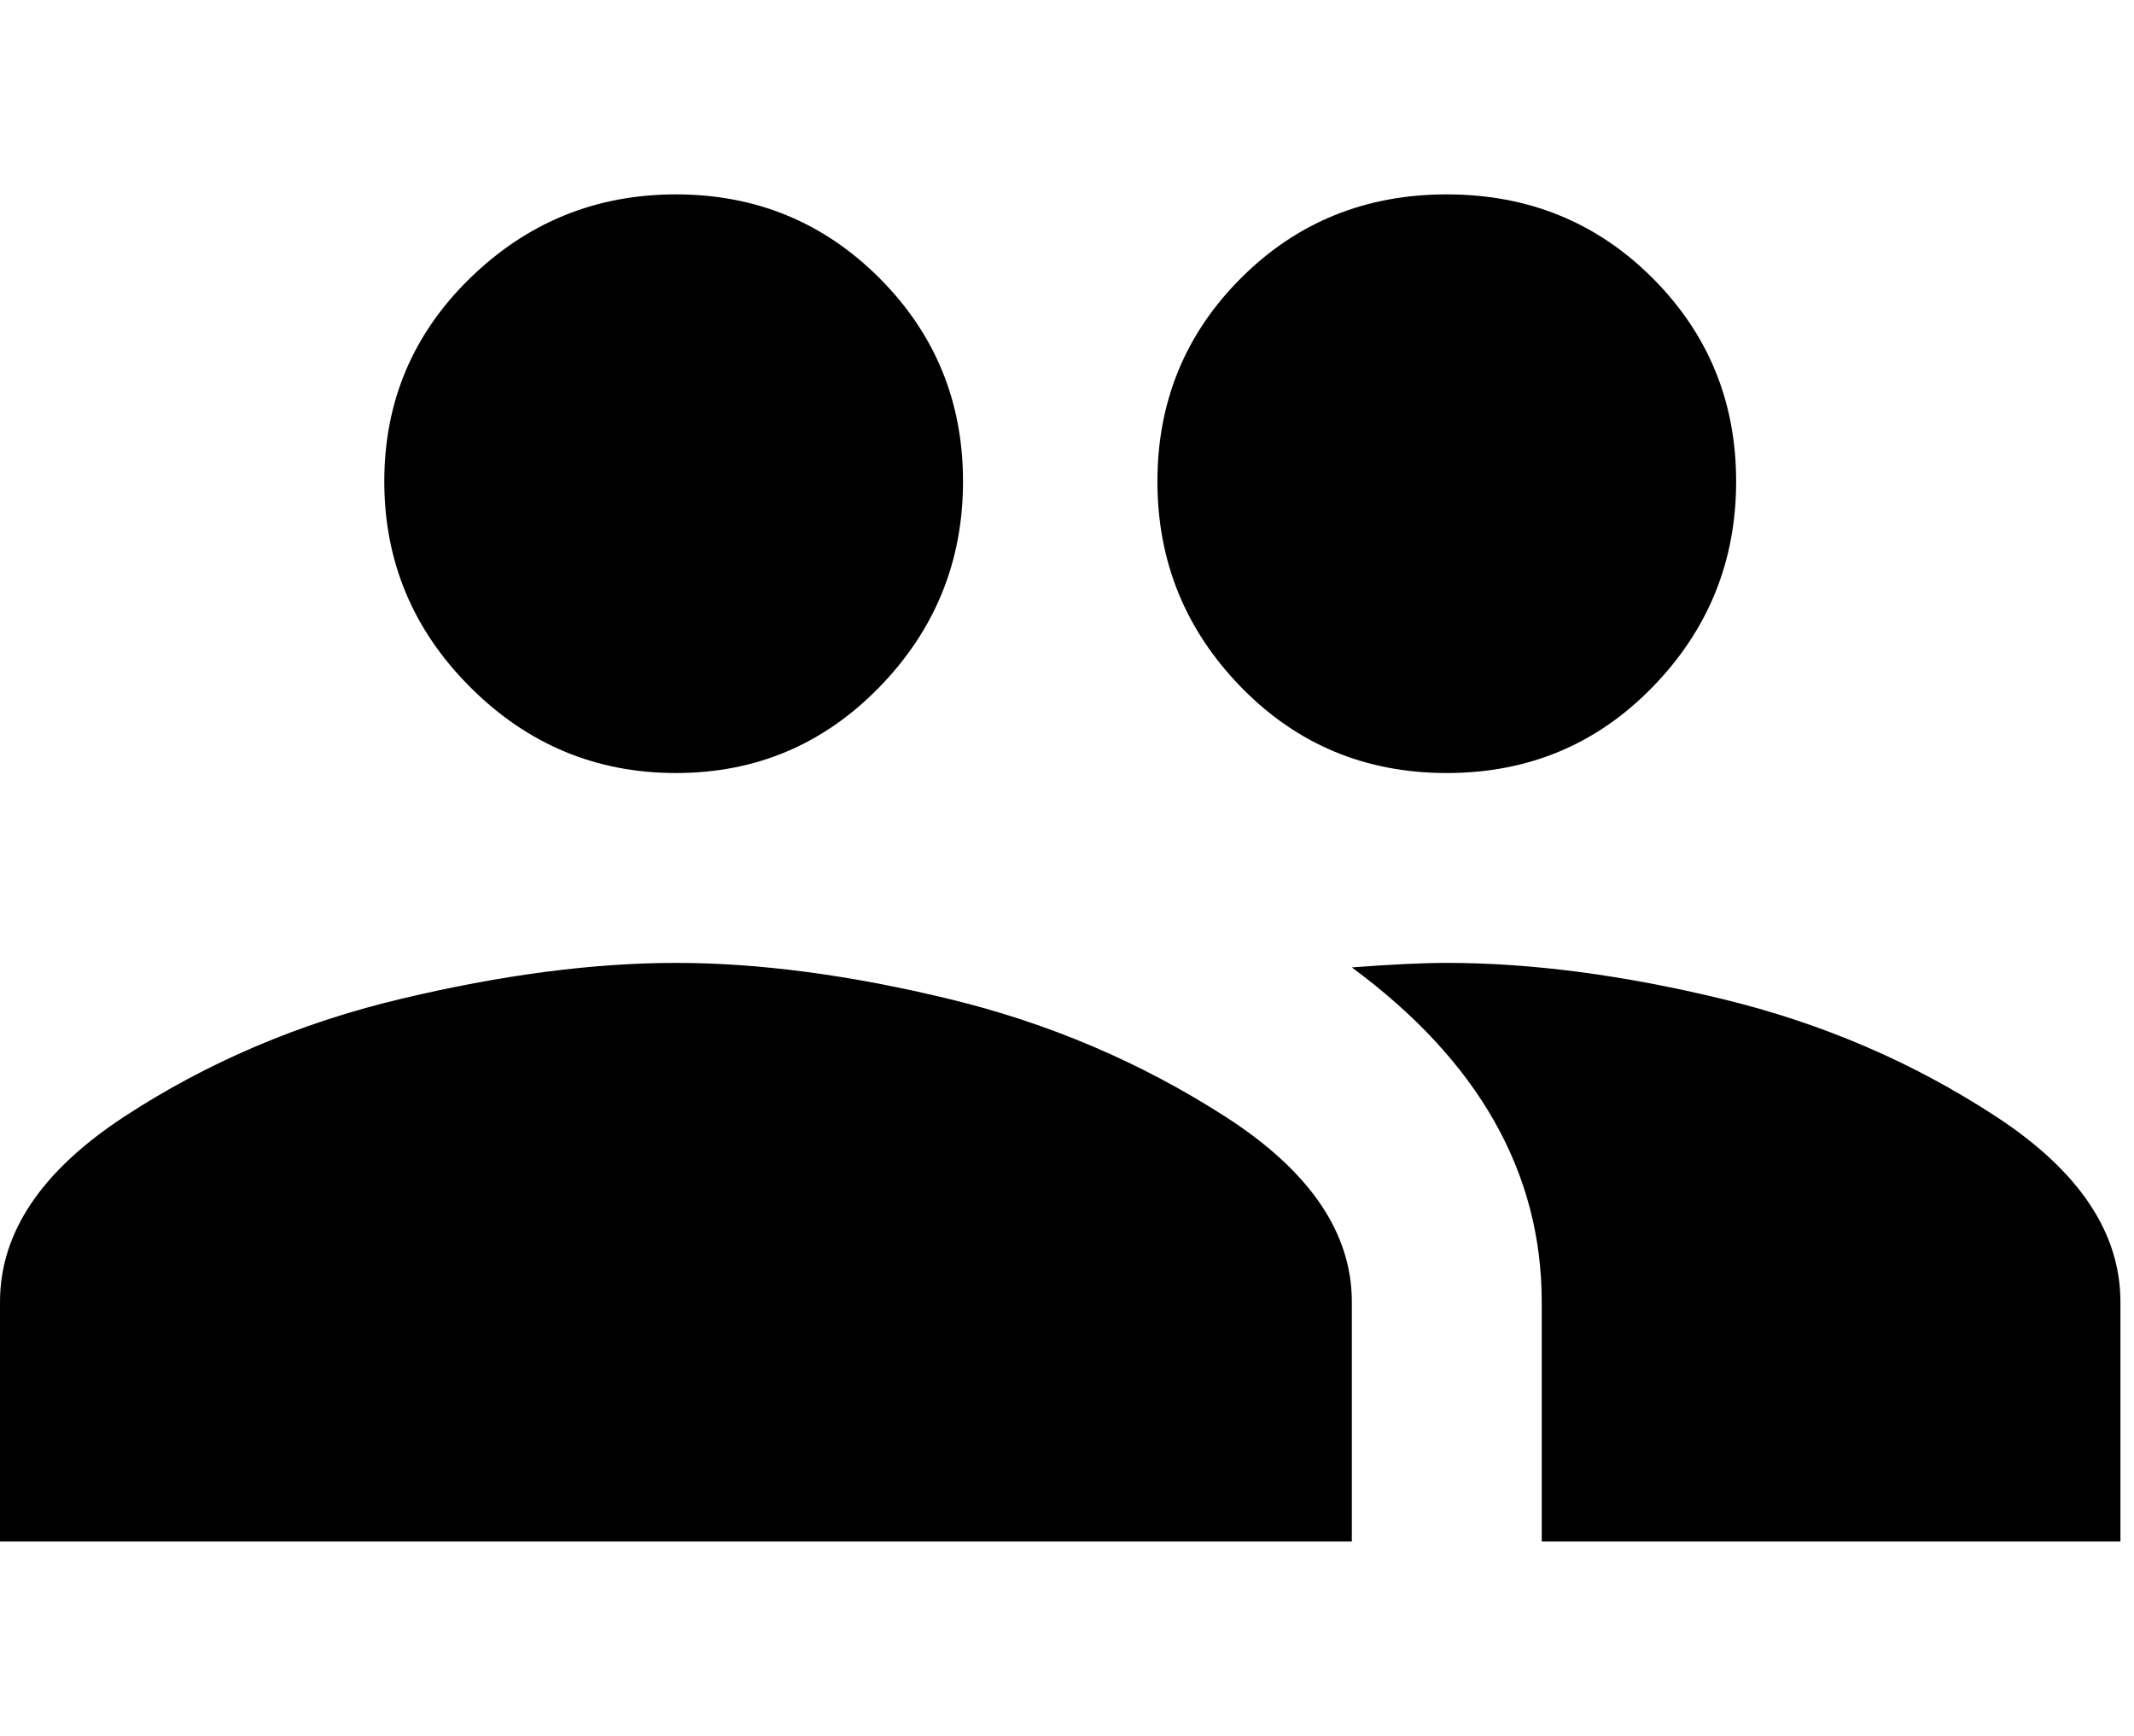 <svg xmlns="http://www.w3.org/2000/svg" xmlns:xlink="http://www.w3.org/1999/xlink" width="472" height="384" viewBox="0 0 472 384"><path fill="currentColor" d="M320 171q-27 0-45.5-19T256 106.5t18.5-45T320 43t45.5 18.5t18.5 45t-18.5 45.5t-45.5 19m-170.5 0q-26.5 0-45.5-19t-19-45.5t19-45T149.5 43t45 18.5t18.5 45t-18.5 45.5t-45 19m0 42q27.5 0 60.5 8t61 26t28 41v53H0v-53q0-23 27.5-41t61-26t61-8m170.5 0q28 0 61 8t60.5 26t27.5 41v53H341v-53q0-43-42-74q13-1 21-1"/></svg>